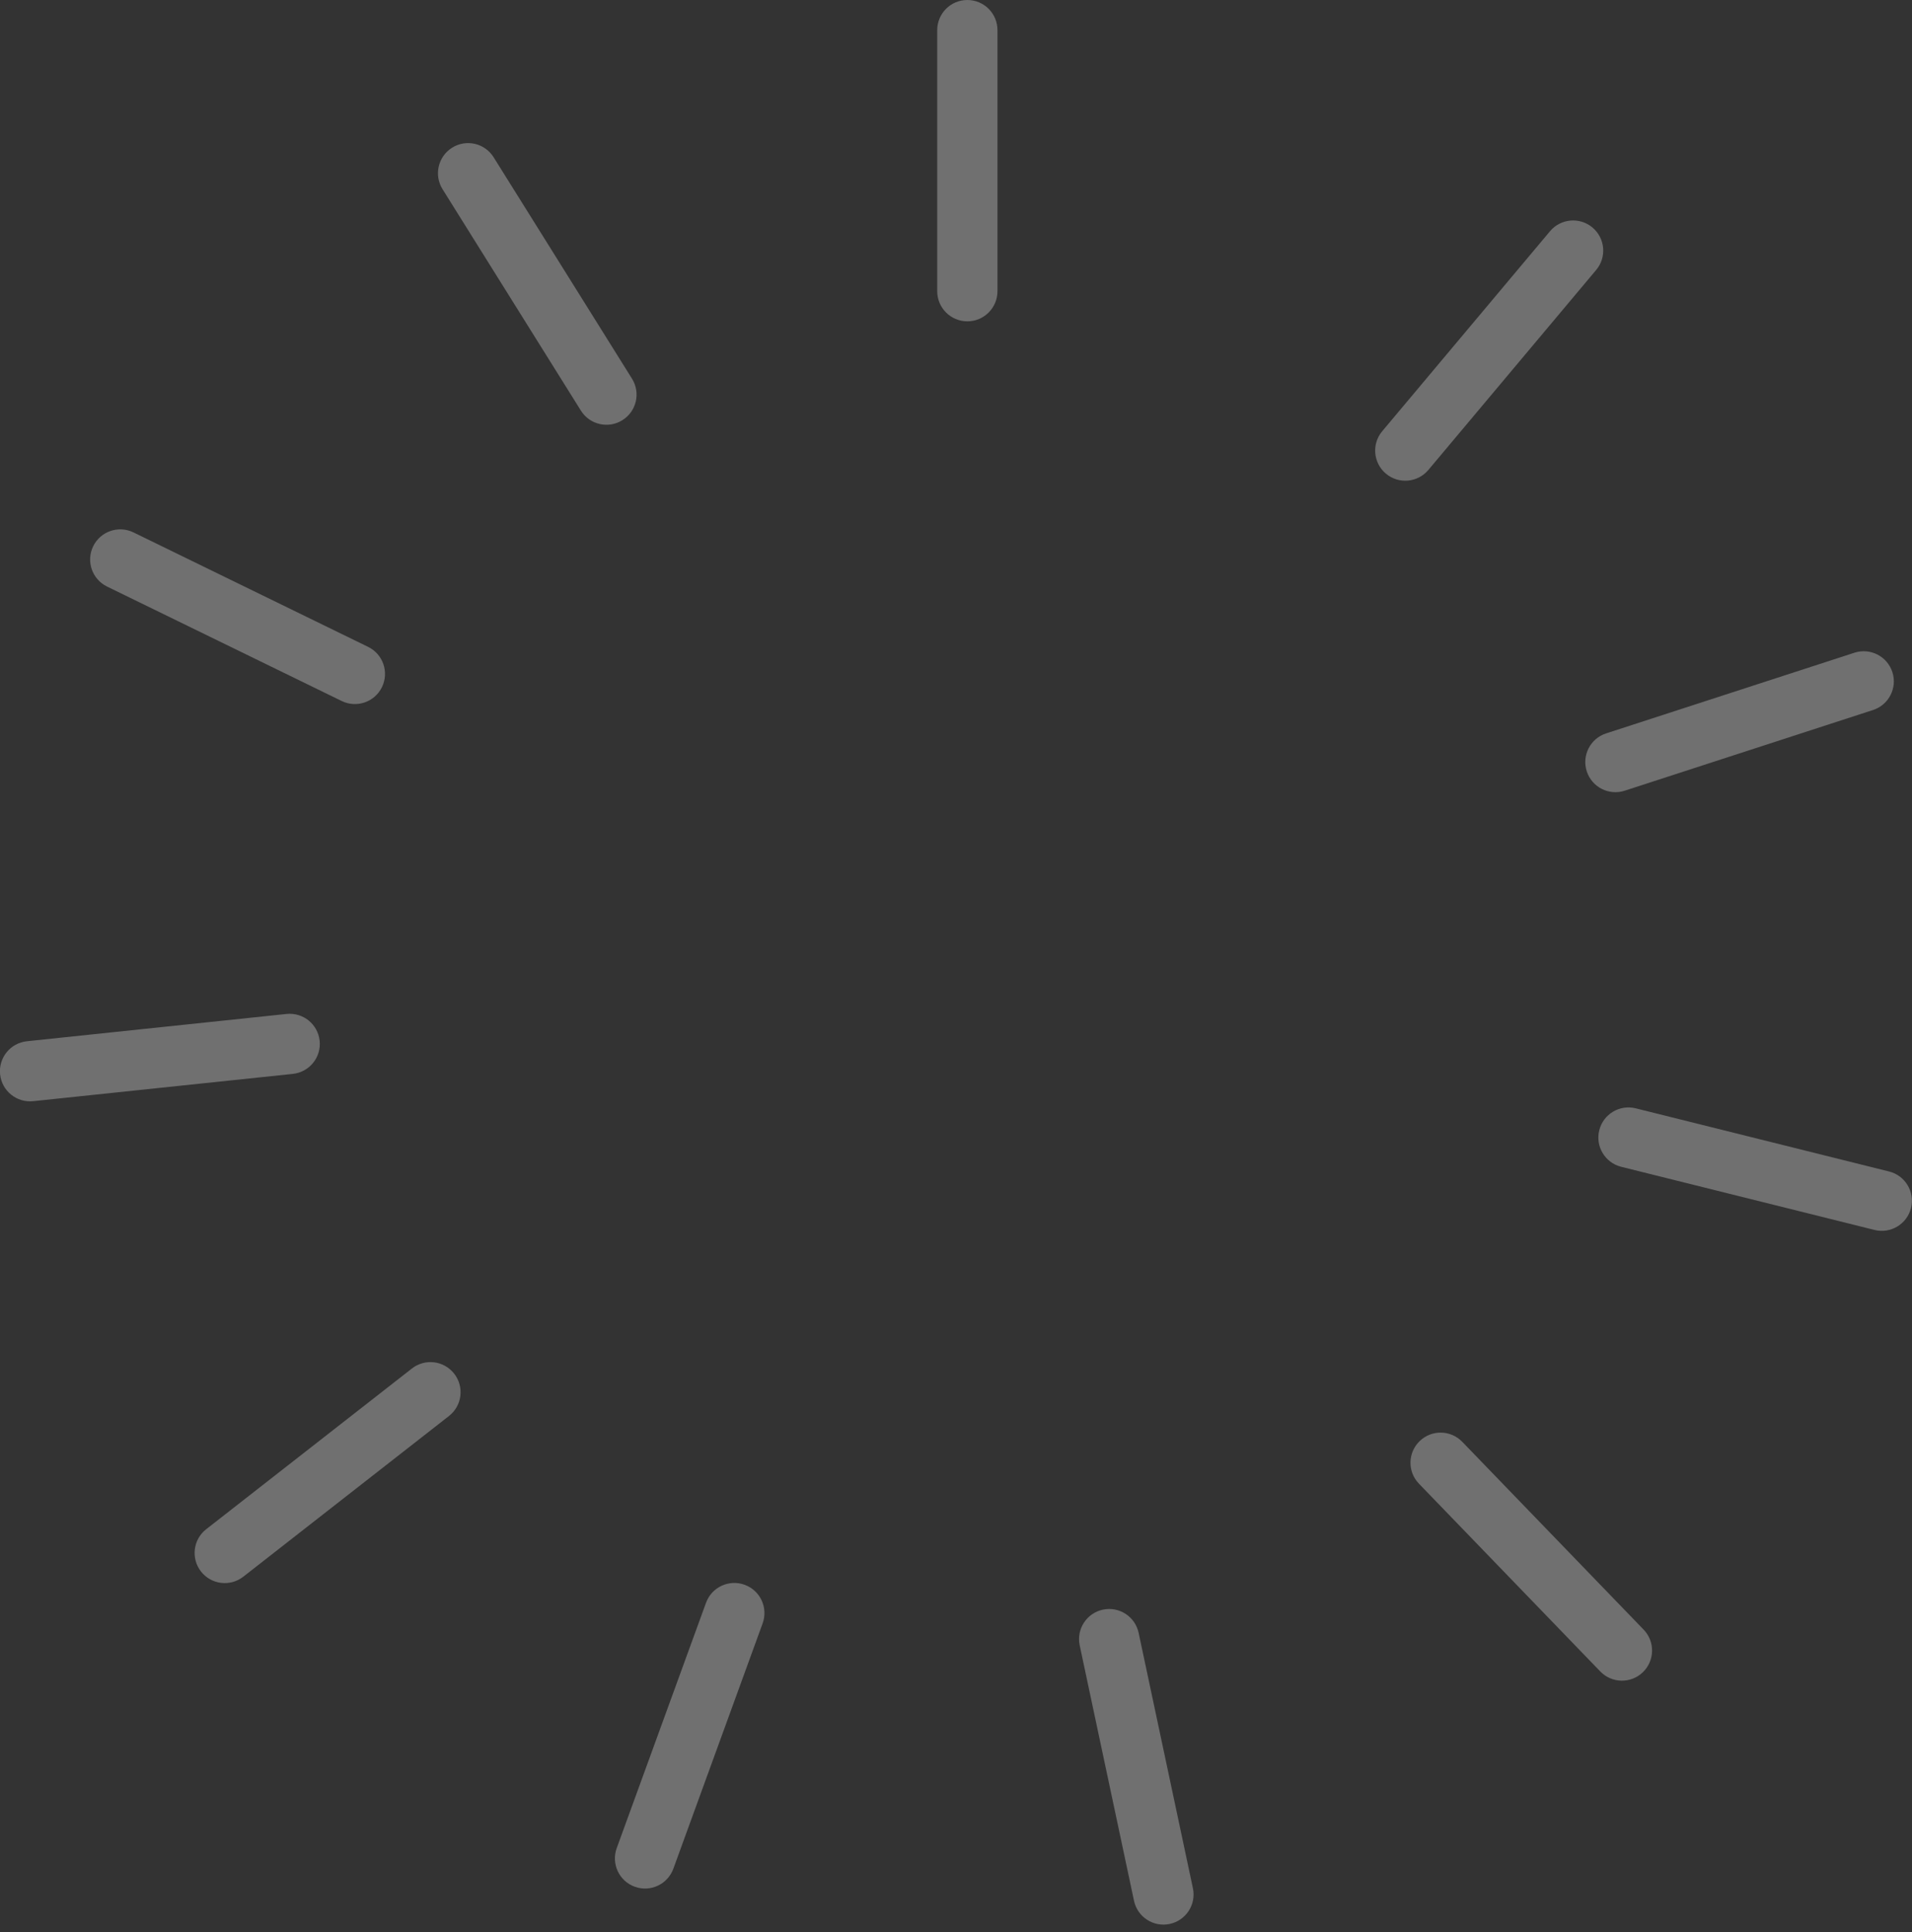 <svg class="loading_spinner" width="96" height="97" viewBox="0 0 96 97" fill="none" xmlns="http://www.w3.org/2000/svg">
  <rect x="0" y="0" width="96" height="97" fill="#333333" stroke="none"/>
  <g>
    <path class="ani_01" opacity="1" d="M50.082 14.62V1.512C50.082 0.677 49.405 0 48.57 0C47.734 0 47.057 0.677 47.057 1.512V14.62C47.057 15.456 47.734 16.133 48.57 16.133C49.405 16.133 50.082 15.456 50.082 14.62Z" fill="rgba(255,255,255,0.3)"/>
    <path class="ani_02" opacity="1" d="M31.732 19.012L24.785 7.896C24.343 7.188 23.41 6.972 22.701 7.415C21.993 7.858 21.777 8.791 22.22 9.499L29.166 20.615C29.609 21.324 30.542 21.539 31.25 21.096C31.959 20.654 32.174 19.721 31.732 19.012Z" fill="rgba(255,255,255,0.3)"/>
    <path class="ani_03" opacity="1" d="M18.482 32.476L6.701 26.73C5.95 26.364 5.044 26.676 4.678 27.427C4.312 28.177 4.624 29.083 5.375 29.449L17.156 35.195C17.907 35.561 18.812 35.249 19.178 34.499C19.544 33.748 19.233 32.843 18.482 32.476Z" fill="rgba(255,255,255,0.3)"/>
    <path class="ani_04" opacity="1" d="M14.387 50.907L1.351 52.277C0.52 52.365 -0.083 53.109 0.005 53.94C0.092 54.77 0.836 55.373 1.667 55.286L14.703 53.916C15.534 53.828 16.137 53.084 16.049 52.253C15.962 51.422 15.218 50.82 14.387 50.907Z" fill="rgba(255,255,255,0.3)"/>
    <path class="ani_05" opacity="1" d="M20.682 68.707L10.352 76.777C9.694 77.291 9.578 78.242 10.092 78.9C10.606 79.558 11.557 79.675 12.215 79.161L22.544 71.091C23.202 70.576 23.319 69.626 22.805 68.968C22.29 68.309 21.34 68.193 20.682 68.707Z" fill="rgba(255,255,255,0.3)"/>
    <path class="ani_06" opacity="1" d="M35.449 80.469L30.965 92.787C30.68 93.572 31.085 94.44 31.869 94.725C32.654 95.011 33.522 94.606 33.808 93.822L38.291 81.504C38.577 80.719 38.172 79.851 37.387 79.566C36.602 79.28 35.734 79.685 35.449 80.469Z" fill="rgba(255,255,255,0.3)"/>
    <path class="ani_07" opacity="1" d="M54.211 82.608L56.937 95.429C57.11 96.246 57.913 96.768 58.73 96.594C59.547 96.421 60.069 95.618 59.895 94.8L57.17 81.979C56.996 81.162 56.193 80.641 55.376 80.814C54.559 80.988 54.038 81.791 54.211 82.608Z" fill="rgba(255,255,255,0.3)"/>
    <path class="ani_08" opacity="1" d="M71.243 74.489L80.349 83.918C80.929 84.519 81.886 84.536 82.487 83.956C83.088 83.376 83.105 82.418 82.525 81.817L73.419 72.388C72.839 71.787 71.882 71.77 71.281 72.351C70.68 72.931 70.663 73.888 71.243 74.489Z" fill="rgba(255,255,255,0.3)"/>
    <path class="ani_09" opacity="1" d="M81.398 58.58L94.117 61.751C94.927 61.953 95.748 61.46 95.95 60.65C96.152 59.839 95.659 59.018 94.849 58.816L82.13 55.645C81.32 55.443 80.499 55.936 80.297 56.747C80.095 57.557 80.588 58.378 81.398 58.58Z" fill="rgba(255,255,255,0.3)"/>
    <path class="ani_10" opacity="1" d="M81.576 39.698L94.043 35.647C94.837 35.389 95.272 34.536 95.014 33.742C94.755 32.947 93.902 32.513 93.108 32.771L80.641 36.821C79.847 37.079 79.412 37.932 79.67 38.727C79.928 39.521 80.782 39.956 81.576 39.698Z" fill="rgba(255,255,255,0.3)"/>
    <path class="ani_11" opacity="1" d="M71.717 23.595L80.143 13.553C80.68 12.913 80.596 11.959 79.956 11.422C79.316 10.886 78.362 10.969 77.825 11.609L69.4 21.65C68.863 22.29 68.946 23.244 69.586 23.781C70.226 24.318 71.18 24.234 71.717 23.595Z" fill="rgba(255,255,255,0.3)"/>
  </g>
</svg>